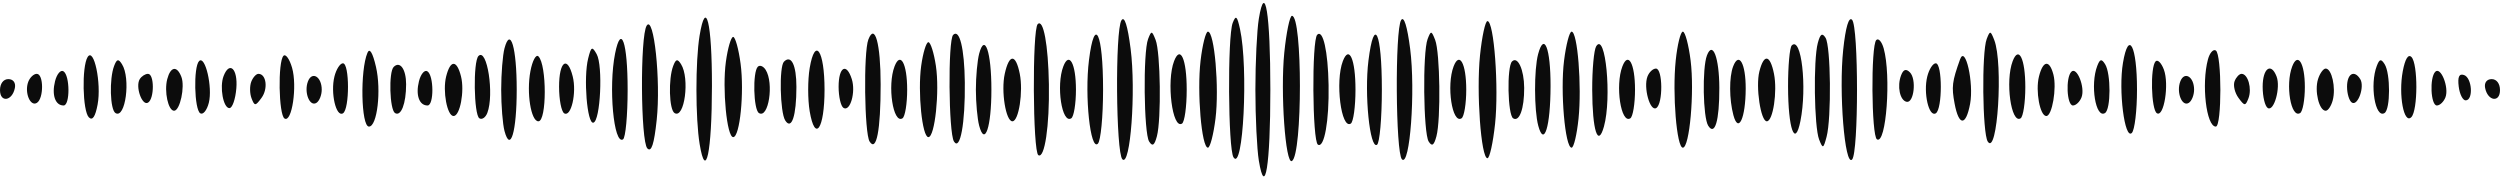 <svg xmlns="http://www.w3.org/2000/svg" width="474" height="34" viewBox="0 0 474 34" version="1.1"><path d="" stroke="none" fill="#14140c" fill-rule="evenodd"/><path d="M 238.675 3.543 C 238.316 5.719, 238.022 11.775, 238.022 17 C 238.022 22.225, 238.316 28.281, 238.675 30.457 C 239.855 37.598, 240.859 31.407, 240.859 17 C 240.859 2.593, 239.855 -3.598, 238.675 3.543 M 132.639 6.770 C 131.840 11.602, 131.848 22.448, 132.654 27.327 C 133.818 34.370, 134.969 28.929, 134.985 16.309 C 135 4.264, 133.835 -0.470, 132.639 6.770 M 212.625 3.854 C 211.413 5.737, 211.573 28.973, 212.807 30.207 C 214.321 31.721, 215.396 17.262, 214.365 9.253 C 213.792 4.799, 213.200 2.961, 212.625 3.854 M 233.723 4.332 C 232.718 6.879, 232.843 28.204, 233.872 29.827 C 235.709 32.725, 236.717 12.839, 235.104 5.500 C 234.557 3.011, 234.322 2.812, 233.723 4.332 M 243.500 10 C 242.744 17.525, 243.719 31.292, 244.954 30.529 C 246.965 29.286, 246.968 3, 244.956 3 C 244.542 3, 243.887 6.150, 243.500 10 M 265.656 3.804 C 264.466 5.650, 264.604 29.004, 265.812 30.212 C 267.320 31.720, 268.394 17.240, 267.365 9.253 C 266.816 4.980, 266.188 2.979, 265.656 3.804 M 349.474 9.396 C 348.615 17.416, 349.759 31.641, 351.151 30.249 C 352.406 28.994, 352.402 5.002, 351.147 3.747 C 350.528 3.128, 349.929 5.150, 349.474 9.396 M 122.611 4.861 C 121.344 6.852, 121.458 26.858, 122.744 28.144 C 123.509 28.909, 124.017 27.351, 124.512 22.730 C 125.310 15.284, 123.973 2.721, 122.611 4.861 M 196.750 4.577 C 195.696 5.640, 195.810 28.764, 196.872 29.421 C 198.063 30.157, 199 23.860, 198.871 16 C 198.746 8.459, 197.824 3.494, 196.750 4.577 M 280.610 10.500 C 279.894 17.490, 280.800 30, 282.022 30 C 282.432 30, 283.080 27.075, 283.463 23.500 C 284.202 16.598, 283.271 4, 282.022 4 C 281.612 4, 280.977 6.925, 280.610 10.500 M 164.639 7.498 C 163.701 9.943, 163.889 25.277, 164.877 26.835 C 166.170 28.875, 166.973 24.721, 166.971 16 C 166.969 8.274, 165.874 4.280, 164.639 7.498 M 180.719 6.615 C 179.712 7.622, 179.847 25.210, 180.874 26.831 C 182.045 28.677, 183.019 23.367, 182.930 15.625 C 182.856 9.186, 181.928 5.405, 180.719 6.615 M 206.471 11.386 C 205.617 18.221, 206.729 28.671, 208.158 27.242 C 208.699 26.701, 209.143 22.091, 209.143 17 C 209.143 6.215, 207.538 2.844, 206.471 11.386 M 217.675 7.405 C 216.710 9.920, 216.869 25.245, 217.877 26.835 C 218.508 27.831, 218.881 27.578, 219.348 25.835 C 220.202 22.643, 220.033 9.944, 219.105 7.573 C 218.404 5.785, 218.301 5.773, 217.675 7.405 M 227.629 11.500 C 226.927 17.470, 227.817 28, 229.022 28 C 229.433 28, 230.079 25.525, 230.457 22.500 C 231.190 16.634, 230.265 6, 229.022 6 C 228.612 6, 227.984 8.475, 227.629 11.500 M 249.745 6.588 C 248.692 7.641, 248.814 26.767, 249.878 27.425 C 251.080 28.167, 252.021 22.910, 251.900 16.125 C 251.786 9.698, 250.837 5.496, 249.745 6.588 M 259.458 11.486 C 258.660 17.873, 259.715 28.294, 261.074 27.454 C 261.583 27.140, 262 22.435, 262 17 C 262 6.072, 260.533 2.889, 259.458 11.486 M 270.675 7.405 C 269.710 9.920, 269.869 25.245, 270.877 26.835 C 271.508 27.831, 271.881 27.578, 272.348 25.835 C 273.202 22.643, 273.033 9.944, 272.105 7.573 C 271.404 5.785, 271.301 5.773, 270.675 7.405 M 296.543 11.500 C 295.811 17.361, 296.734 28, 297.975 28 C 298.385 28, 298.976 25.525, 299.288 22.500 C 299.928 16.301, 299.108 6, 297.975 6 C 297.566 6, 296.921 8.475, 296.543 11.500 M 317.712 11.500 C 317.061 17.806, 317.899 28, 319.068 28 C 320.345 28, 321.287 17.456, 320.543 11.500 C 320.165 8.475, 319.501 6, 319.068 6 C 318.634 6, 318.024 8.475, 317.712 11.500 M 344.652 8.165 C 343.795 11.369, 343.968 24.060, 344.902 26.446 C 345.608 28.249, 345.712 28.212, 346.318 25.946 C 347.263 22.416, 347.121 8.739, 346.123 7.165 C 345.492 6.169, 345.119 6.422, 344.652 8.165 M 376.675 7.405 C 375.711 9.917, 375.868 25.244, 376.874 26.831 C 378.718 29.740, 379.850 12.029, 378.105 7.573 C 377.404 5.785, 377.301 5.773, 376.675 7.405 M 95.652 9.165 C 95.309 10.449, 95.027 13.975, 95.027 17 C 95.027 20.025, 95.309 23.551, 95.652 24.835 C 96.774 29.022, 97.969 24.979, 97.969 17 C 97.969 9.021, 96.774 4.978, 95.652 9.165 M 116.622 10.141 C 115.344 16.531, 116.356 27.516, 118.122 26.425 C 118.605 26.126, 119 21.885, 119 17 C 119 8.012, 117.762 4.441, 116.622 10.141 M 137.628 11.699 C 136.922 16.846, 137.810 26, 139.015 26 C 140.280 26, 141.137 17.511, 140.418 12.095 C 140.046 9.293, 139.411 7, 139.007 7 C 138.603 7, 137.982 9.114, 137.628 11.699 M 355.745 7.588 C 354.696 8.637, 354.812 25.766, 355.872 26.421 C 357.626 27.505, 358.598 14.337, 357.146 9.171 C 356.785 7.891, 356.155 7.178, 355.745 7.588 M 174.655 12.500 C 173.975 17.459, 174.840 26, 176.022 26 C 177.257 26, 178.172 17.330, 177.448 12.500 C 177.077 10.025, 176.435 8, 176.022 8 C 175.610 8, 174.994 10.025, 174.655 12.500 M 185.652 10.165 C 185.309 11.449, 185.027 14.525, 185.027 17 C 185.027 19.475, 185.309 22.551, 185.652 23.835 C 186.719 27.820, 187.969 24.133, 187.969 17 C 187.969 9.867, 186.719 6.180, 185.652 10.165 M 291.627 10.261 C 290.844 13.183, 290.858 20.869, 291.652 23.835 C 292.755 27.951, 293.968 24.036, 293.985 16.309 C 294 9.151, 292.770 5.996, 291.627 10.261 M 302.638 8.777 C 302.210 9.469, 301.870 13.185, 301.883 17.036 C 301.907 24.737, 302.973 28.068, 304.108 23.990 C 305.624 18.540, 304.405 5.918, 302.638 8.777 M 339.719 8.615 C 339.323 9.010, 339.007 12.521, 339.015 16.417 C 339.033 24.454, 340.333 28.083, 341.359 22.956 C 342.650 16.502, 341.539 6.794, 339.719 8.615 M 402.513 11.923 C 401.632 17.137, 402.827 26.573, 404.195 25.205 C 404.735 24.665, 405.176 20.973, 405.176 17 C 405.176 8.645, 403.581 5.604, 402.513 11.923 M 69.674 10 C 68.248 13.319, 68.462 24, 69.955 24 C 71.519 24, 72.323 17.155, 71.285 12.673 C 70.663 9.988, 70.089 9.035, 69.674 10 M 111.516 11.080 C 110.600 14.728, 111.313 23.545, 112.500 23.262 C 113.844 22.941, 114.351 12.450, 113.128 10.264 C 112.271 8.732, 112.081 8.828, 111.516 11.080 M 153.516 12.904 C 153.136 15.157, 153.136 18.843, 153.516 21.096 C 154.528 27.084, 156.333 24.459, 156.333 17 C 156.333 9.541, 154.528 6.916, 153.516 12.904 M 323.639 10.498 C 322.716 12.904, 322.882 22.266, 323.876 23.834 C 325.140 25.828, 326.003 22.897, 325.985 16.668 C 325.968 10.926, 324.727 7.663, 323.639 10.498 M 418.627 11.261 C 417.369 15.956, 418.310 24, 420.117 24 C 421.272 24, 421.269 10.284, 420.114 9.570 C 419.626 9.269, 418.957 10.030, 418.627 11.261 M 16.611 10.820 C 15.483 12.646, 15.657 21.057, 16.847 22.247 C 17.532 22.932, 18.070 22.143, 18.507 19.815 C 19.263 15.784, 17.809 8.883, 16.611 10.820 M 53.750 10.579 C 52.660 11.676, 52.829 21.776, 53.949 22.469 C 55.351 23.335, 56.387 16.336, 55.374 12.842 C 54.894 11.182, 54.163 10.163, 53.750 10.579 M 90.719 10.615 C 89.681 11.652, 89.833 21.779, 90.895 22.435 C 91.388 22.740, 92.063 22.279, 92.395 21.412 C 93.738 17.914, 92.351 8.982, 90.719 10.615 M 100.564 13.509 C 99.799 17.588, 100.663 23, 102.079 23 C 103.682 23, 103.691 12.291, 102.090 10.690 C 101.628 10.228, 100.942 11.497, 100.564 13.509 M 222.605 11.588 C 221.122 15.452, 222.276 24.566, 224.105 23.435 C 224.597 23.131, 225 20.235, 225 17 C 225 11.217, 223.793 8.490, 222.605 11.588 M 254.605 11.588 C 253.122 15.452, 254.276 24.566, 256.105 23.435 C 256.597 23.131, 257 20.235, 257 17 C 257 11.217, 255.793 8.490, 254.605 11.588 M 371.628 11.250 C 370.117 15.462, 369.994 16.453, 370.591 19.634 C 371.396 23.924, 372.732 23.947, 373.531 19.685 C 374.271 15.743, 372.628 8.462, 371.628 11.250 M 381.605 11.588 C 380.163 15.344, 381.298 23.552, 383.105 22.435 C 383.597 22.131, 384 19.460, 384 16.500 C 384 11.140, 382.756 8.588, 381.605 11.588 M 455.564 13.509 C 454.724 17.990, 455.773 23.627, 457.184 22.216 C 458.447 20.953, 458.466 12.066, 457.209 10.809 C 456.598 10.198, 456.002 11.177, 455.564 13.509 M 21.639 12.498 C 20.696 14.957, 20.863 20.797, 21.895 21.435 C 23.788 22.605, 24.818 14.838, 23.124 12.166 C 22.449 11.102, 22.149 11.169, 21.639 12.498 M 37.750 11.579 C 36.653 12.683, 36.833 20.779, 37.971 21.482 C 38.505 21.812, 39.236 20.908, 39.596 19.473 C 40.334 16.534, 38.904 10.418, 37.750 11.579 M 127.639 12.498 C 126.696 14.957, 126.863 20.797, 127.895 21.435 C 129.788 22.605, 130.818 14.838, 129.124 12.166 C 128.449 11.102, 128.149 11.169, 127.639 12.498 M 148.639 11.694 C 147.704 12.629, 147.888 21.274, 148.876 22.834 C 150.082 24.736, 151 21.988, 151 16.477 C 151 12.316, 150.015 10.319, 148.639 11.694 M 169.605 12.588 C 168.212 16.218, 169.326 23.535, 171.105 22.435 C 171.597 22.131, 172 19.685, 172 17 C 172 12.061, 170.715 9.694, 169.605 12.588 M 190.500 14 C 189.776 17.298, 190.697 23, 191.954 23 C 193.159 23, 194.028 17.392, 193.350 14 C 192.583 10.164, 191.343 10.164, 190.500 14 M 201.605 12.588 C 200.212 16.218, 201.326 23.535, 203.105 22.435 C 203.597 22.131, 204 19.685, 204 17 C 204 12.061, 202.715 9.694, 201.605 12.588 M 275.605 12.588 C 274.212 16.218, 275.326 23.535, 277.105 22.435 C 277.597 22.131, 278 19.685, 278 17 C 278 12.061, 276.715 9.694, 275.605 12.588 M 286.682 11.652 C 285.673 12.660, 285.854 21.792, 286.895 22.435 C 288.076 23.165, 289.004 20.605, 288.985 16.668 C 288.968 13.205, 287.760 10.573, 286.682 11.652 M 307.605 12.588 C 306.212 16.218, 307.326 23.535, 309.105 22.435 C 309.597 22.131, 310 19.685, 310 17 C 310 12.061, 308.715 9.694, 307.605 12.588 M 328.605 12.588 C 327.830 14.606, 327.852 18.846, 328.652 21.835 C 329.601 25.379, 330.966 22.437, 330.985 16.809 C 331 12.035, 329.701 9.731, 328.605 12.588 M 333.574 13.560 C 332.847 16.457, 333.826 23, 334.986 23 C 336.164 23, 337.020 17.350, 336.350 14 C 335.615 10.325, 334.433 10.137, 333.574 13.560 M 397.639 12.498 C 396.273 16.059, 397.334 22.530, 399.105 21.435 C 400.236 20.736, 400.250 13.942, 399.124 12.166 C 398.449 11.102, 398.149 11.169, 397.639 12.498 M 408.711 11.622 C 407.654 12.679, 407.850 20.789, 408.949 21.469 C 410.286 22.295, 411.300 15.971, 410.274 13.205 C 409.806 11.943, 409.103 11.231, 408.711 11.622 M 434.605 12.588 C 433.268 16.071, 434.360 22.513, 436.105 21.435 C 436.597 21.131, 437 18.910, 437 16.500 C 437 11.980, 435.671 9.809, 434.605 12.588 M 450.639 12.498 C 449.273 16.059, 450.334 22.530, 452.105 21.435 C 453.236 20.736, 453.250 13.942, 452.124 12.166 C 451.449 11.102, 451.149 11.169, 450.639 12.498 M 63.411 14.500 C 62.632 17.604, 63.718 22.292, 65.029 21.482 C 66.302 20.695, 66.293 12, 65.019 12 C 64.480 12, 63.756 13.125, 63.411 14.500 M 74.639 12.694 C 73.667 13.666, 73.876 20.805, 74.895 21.435 C 76.038 22.142, 77 19.648, 77 15.977 C 77 13.112, 75.838 11.495, 74.639 12.694 M 84.589 14.500 C 83.893 17.276, 84.781 22, 86 22 C 87.219 22, 88.107 17.276, 87.411 14.500 C 86.608 11.304, 85.392 11.304, 84.589 14.500 M 106 16.441 C 106 18.884, 106.437 21.152, 106.971 21.482 C 108.282 22.292, 109.368 17.604, 108.589 14.500 C 107.574 10.454, 106 11.634, 106 16.441 M 143.682 12.652 C 142.678 13.655, 142.852 20.790, 143.895 21.435 C 145.719 22.562, 146.772 15.765, 145.166 13.235 C 144.725 12.539, 144.057 12.277, 143.682 12.652 M 365.411 14.500 C 364.632 17.604, 365.718 22.292, 367.029 21.482 C 368.302 20.695, 368.293 12, 367.019 12 C 366.480 12, 365.756 13.125, 365.411 14.500 M 386.589 14.500 C 385.897 17.258, 386.779 22, 387.983 22 C 389.082 22, 389.992 16.687, 389.329 14.149 C 388.577 11.275, 387.359 11.432, 386.589 14.500 M 10.435 15.402 C 9.779 18.018, 10.479 20, 12.059 20 C 13.303 20, 13.277 14.289, 12.029 13.518 C 11.495 13.188, 10.778 14.036, 10.435 15.402 M 31.710 15 C 31.098 17.340, 31.890 21, 33.008 21 C 34.124 21, 35.107 16.442, 34.392 14.579 C 33.559 12.408, 32.338 12.600, 31.710 15 M 42.390 14.427 C 41.597 16.493, 42.329 20.500, 43.500 20.500 C 44.050 20.500, 44.640 18.813, 44.810 16.750 C 45.117 13.045, 43.511 11.504, 42.390 14.427 M 79.435 15.402 C 78.779 18.018, 79.479 20, 81.059 20 C 82.303 20, 82.277 14.289, 81.029 13.518 C 80.495 13.188, 79.778 14.036, 79.435 15.402 M 159 16.441 C 159 18.334, 159.418 20.140, 159.928 20.456 C 161.194 21.238, 162.282 17.464, 161.500 15 C 160.491 11.820, 159 12.679, 159 16.441 M 312.361 14.502 C 311.558 16.593, 312.847 21.212, 314.029 20.482 C 315.331 19.677, 315.277 13, 313.969 13 C 313.401 13, 312.678 13.676, 312.361 14.502 M 360.448 14.274 C 359.652 16.348, 360.218 19.050, 361.500 19.303 C 362.894 19.578, 363.400 15, 362.117 13.717 C 361.382 12.982, 360.880 13.149, 360.448 14.274 M 392.731 13.602 C 391.614 14.720, 391.861 20, 393.031 20 C 393.599 20, 394.331 19.300, 394.660 18.445 C 395.375 16.581, 393.773 12.560, 392.731 13.602 M 429 16.441 C 429 18.334, 429.437 20.152, 429.971 20.482 C 431.153 21.212, 432.442 16.593, 431.639 14.502 C 430.592 11.772, 429 12.941, 429 16.441 M 439.500 15 C 438.789 17.240, 439.698 21, 440.951 21 C 441.400 21, 442.002 20.100, 442.290 19 C 442.912 16.622, 442.103 13, 440.951 13 C 440.502 13, 439.849 13.900, 439.500 15 M 461.731 13.602 C 460.614 14.720, 460.861 20, 462.031 20 C 462.599 20, 463.331 19.300, 463.660 18.445 C 464.375 16.581, 462.773 12.560, 461.731 13.602 M 5.362 15.500 C 4.593 17.503, 5.727 20.287, 6.993 19.504 C 8.318 18.685, 8.297 14, 6.969 14 C 6.401 14, 5.678 14.675, 5.362 15.500 M 26.494 15.009 C 25.621 16.423, 26.944 20.153, 28.072 19.456 C 29.288 18.704, 29.277 14, 28.059 14 C 27.541 14, 26.837 14.454, 26.494 15.009 M 47.638 15.500 C 47.322 16.325, 47.346 17.738, 47.692 18.640 C 48.268 20.140, 48.430 20.132, 49.592 18.543 C 50.859 16.811, 50.492 14, 49 14 C 48.568 14, 47.955 14.675, 47.638 15.500 M 58.386 15.437 C 57.598 17.490, 58.708 20.299, 59.993 19.504 C 60.547 19.162, 61 18.035, 61 17 C 61 14.536, 59.155 13.433, 58.386 15.437 M 413.386 15.437 C 412.598 17.490, 413.708 20.299, 414.993 19.504 C 415.547 19.162, 416 18.035, 416 17 C 416 14.536, 414.155 13.433, 413.386 15.437 M 423.676 15.403 C 423.380 16.174, 423.709 17.587, 424.408 18.543 C 425.570 20.132, 425.732 20.140, 426.308 18.640 C 427.009 16.814, 426.216 14, 425 14 C 424.568 14, 423.972 14.631, 423.676 15.403 M 445 16.441 C 445 17.784, 445.418 19.140, 445.928 19.456 C 447.056 20.153, 448.379 16.423, 447.506 15.009 C 446.372 13.175, 445 13.960, 445 16.441 M 466.173 16.422 C 466.353 17.874, 466.950 19.048, 467.500 19.031 C 468.996 18.985, 468.707 14.736, 467.173 14.224 C 466.246 13.915, 465.945 14.578, 466.173 16.422 M 0 17.083 C 0 19.520, 2.337 19.176, 2.823 16.667 C 3.015 15.680, 2.505 15, 1.573 15 C 0.646 15, 0 15.855, 0 17.083 M 471.177 16.667 C 471.663 19.176, 474 19.520, 474 17.083 C 474 15.855, 473.354 15, 472.427 15 C 471.495 15, 470.985 15.680, 471.177 16.667" stroke="none" fill="#0c0c0c" fill-rule="evenodd"/></svg>